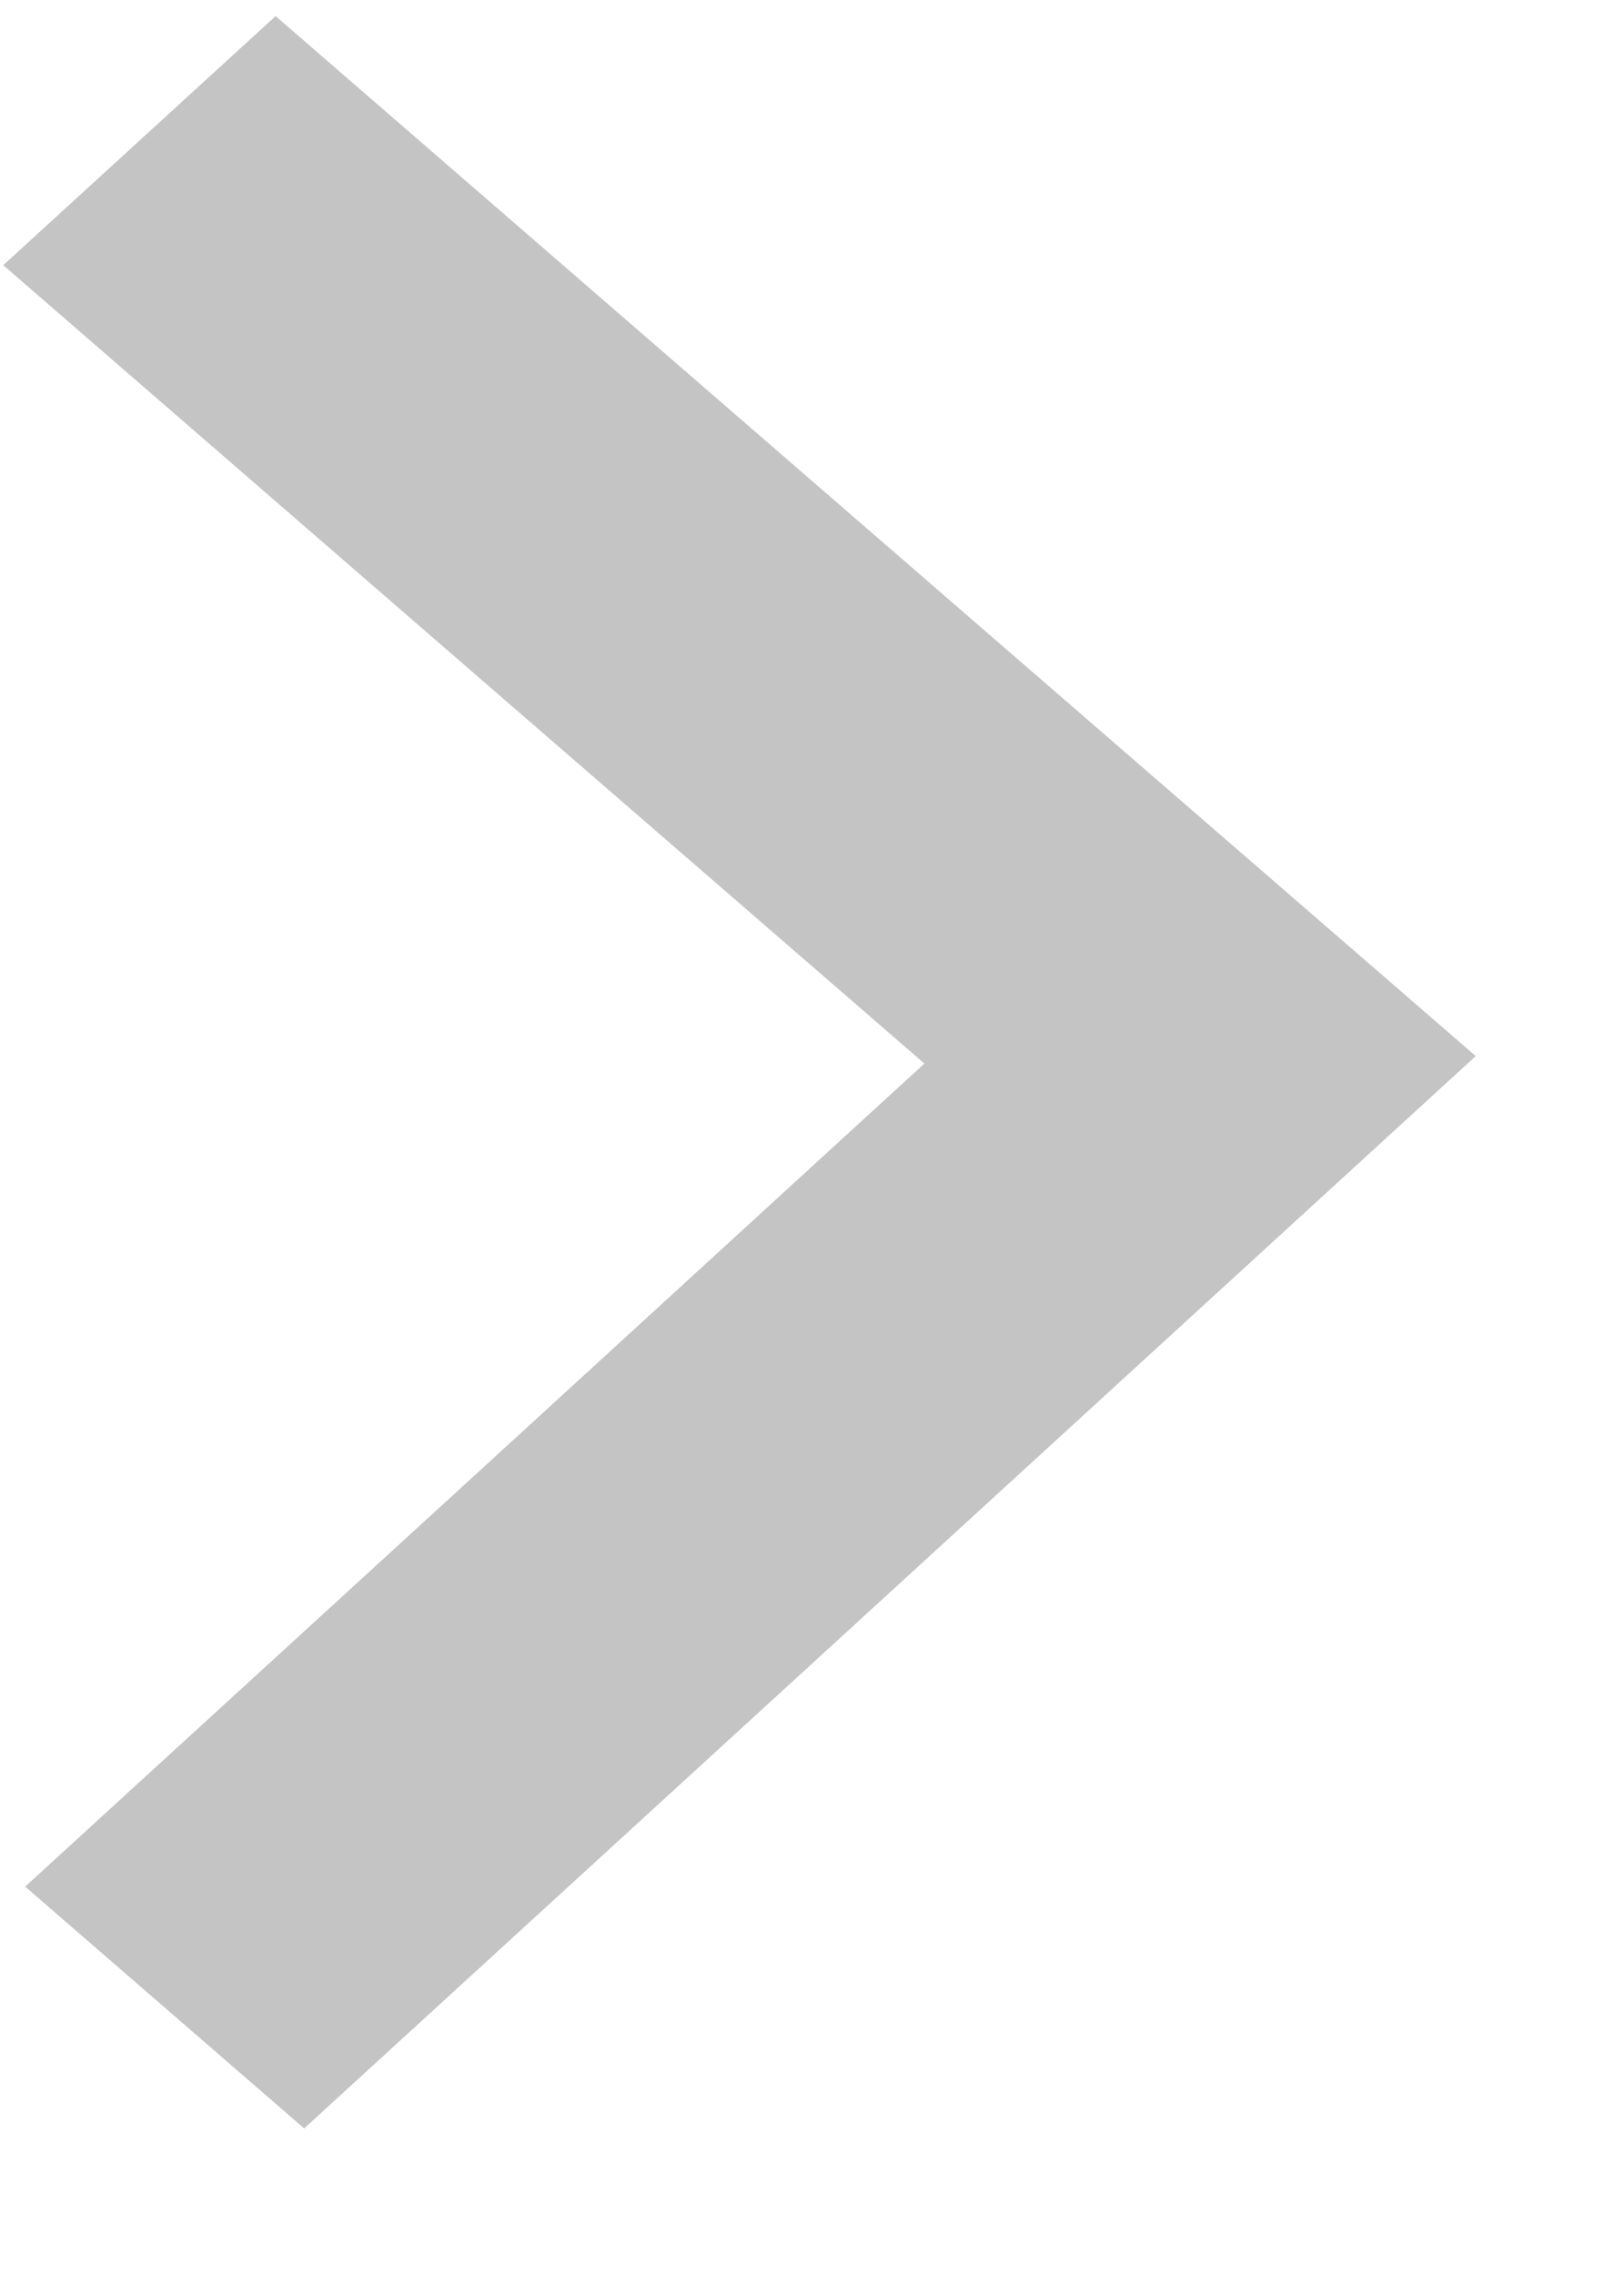 <svg width="10" height="14" viewBox="0 0 10 14" fill="none" xmlns="http://www.w3.org/2000/svg">
<path fill-rule="evenodd" clip-rule="evenodd" d="M1.014 12.354L0.155 11.61L2.924 9.078L5.692 6.545L2.856 4.089L0.02 1.632L0.858 0.866L1.697 0.099L5.392 3.299L9.087 6.499L5.48 9.799L1.873 13.098L1.014 12.354Z" fill="#C4C4C4"/>
</svg>
